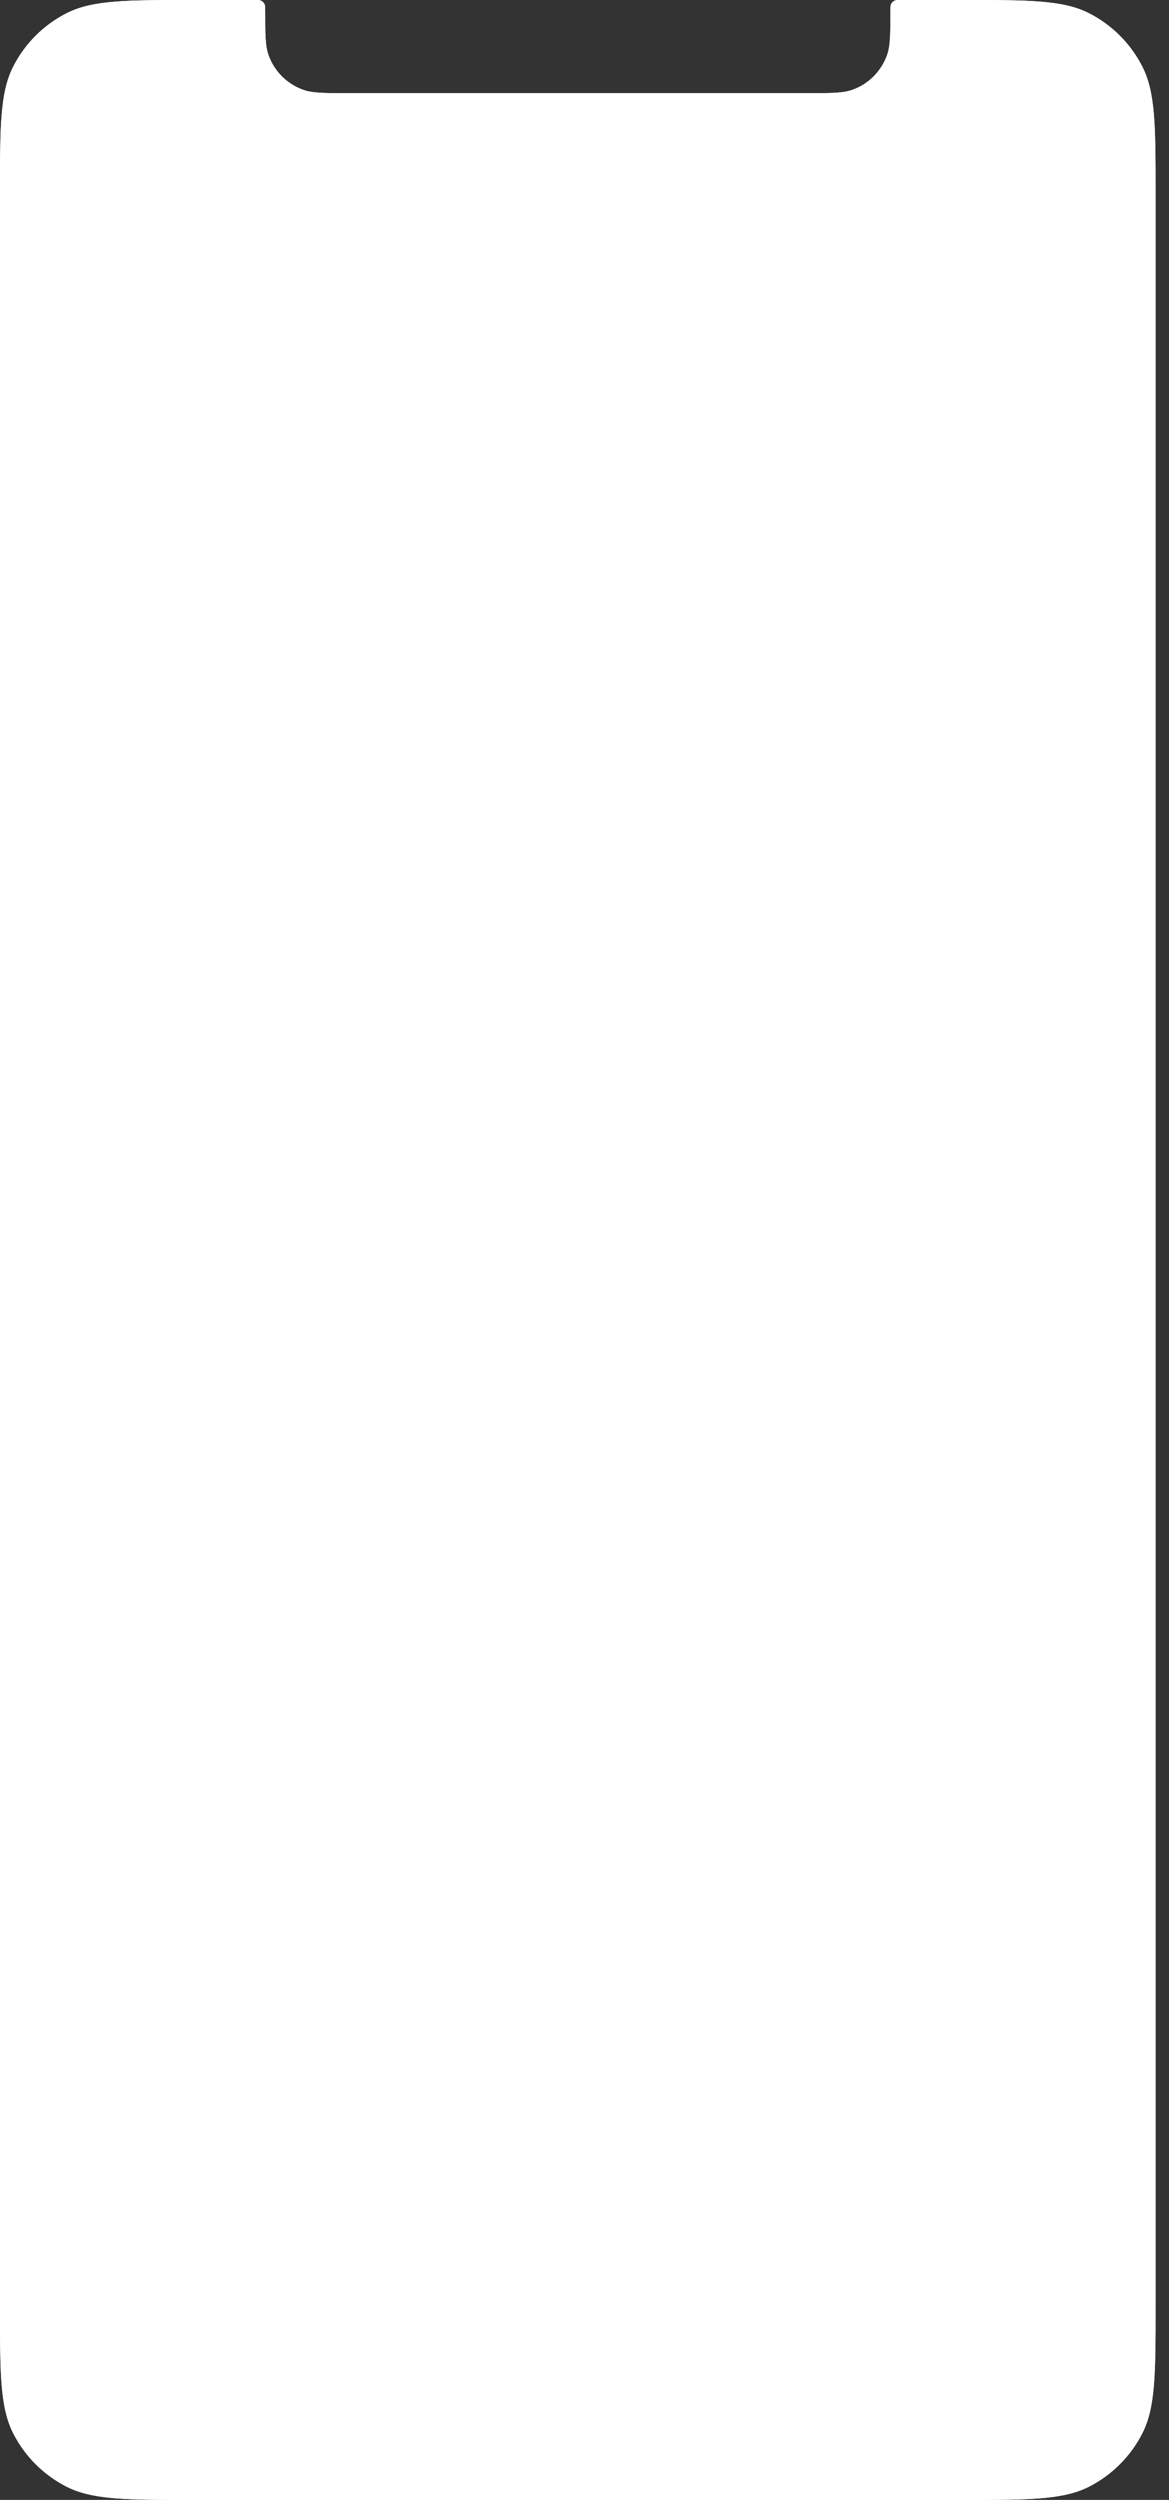 <svg width="29" height="62" viewBox="0 0 29 62" fill="none" xmlns="http://www.w3.org/2000/svg">
<rect x="0" y="0" width="29" height="62" fill="#333333" stroke="none"/>
<path d="M0.329 1.65C-1.0146e-08 2.297 -1.38848e-08 3.143 -2.13623e-08 4.836L-2.52538e-07 57.164C-2.60015e-07 58.857 -2.63754e-07 59.703 0.329 60.35C0.619 60.919 1.081 61.381 1.65 61.671C2.297 62 3.143 62 4.836 62L23.831 62C25.524 62 26.37 62 27.017 61.671C27.585 61.381 28.047 60.919 28.337 60.35C28.667 59.703 28.667 58.857 28.667 57.164L28.667 4.836C28.667 3.143 28.667 2.297 28.337 1.65C28.047 1.081 27.585 0.619 27.017 0.329C26.37 -1.16496e-07 25.524 -1.12757e-07 23.831 -1.0528e-07L22.346 -9.87175e-08C22.272 -9.83925e-08 22.235 -9.823e-08 22.206 0.011C22.157 0.029 22.118 0.068 22.1 0.117C22.089 0.146 22.089 0.183 22.089 0.257C22.089 0.845 22.089 1.14 22.003 1.375C21.859 1.77 21.548 2.082 21.153 2.225C20.917 2.311 20.623 2.311 20.035 2.311L8.632 2.311C8.044 2.311 7.749 2.311 7.514 2.225C7.119 2.082 6.807 1.77 6.664 1.375C6.578 1.14 6.578 0.845 6.578 0.257C6.578 0.183 6.578 0.146 6.567 0.117C6.549 0.068 6.51 0.029 6.461 0.011C6.431 -2.84121e-08 6.395 -2.82495e-08 6.321 -2.79245e-08L4.836 -2.13623e-08C3.143 -1.38848e-08 2.297 -1.0146e-08 1.65 0.329C1.081 0.619 0.619 1.081 0.329 1.65Z" fill="white"/>
<path d="M0.329 1.65C-1.0146e-08 2.297 -1.38848e-08 3.143 -2.13623e-08 4.836L-2.52538e-07 57.164C-2.60015e-07 58.857 -2.63754e-07 59.703 0.329 60.35C0.619 60.919 1.081 61.381 1.65 61.671C2.297 62 3.143 62 4.836 62L23.831 62C25.524 62 26.37 62 27.017 61.671C27.585 61.381 28.047 60.919 28.337 60.35C28.667 59.703 28.667 58.857 28.667 57.164L28.667 4.836C28.667 3.143 28.667 2.297 28.337 1.65C28.047 1.081 27.585 0.619 27.017 0.329C26.37 -1.16496e-07 25.524 -1.12757e-07 23.831 -1.0528e-07L22.346 -9.87175e-08C22.272 -9.83925e-08 22.235 -9.823e-08 22.206 0.011C22.157 0.029 22.118 0.068 22.1 0.117C22.089 0.146 22.089 0.183 22.089 0.257C22.089 0.845 22.089 1.14 22.003 1.375C21.859 1.77 21.548 2.082 21.153 2.225C20.917 2.311 20.623 2.311 20.035 2.311L8.632 2.311C8.044 2.311 7.749 2.311 7.514 2.225C7.119 2.082 6.807 1.77 6.664 1.375C6.578 1.14 6.578 0.845 6.578 0.257C6.578 0.183 6.578 0.146 6.567 0.117C6.549 0.068 6.51 0.029 6.461 0.011C6.431 -2.84121e-08 6.395 -2.82495e-08 6.321 -2.79245e-08L4.836 -2.13623e-08C3.143 -1.38848e-08 2.297 -1.0146e-08 1.65 0.329C1.081 0.619 0.619 1.081 0.329 1.65Z" fill="white"/>
</svg>
